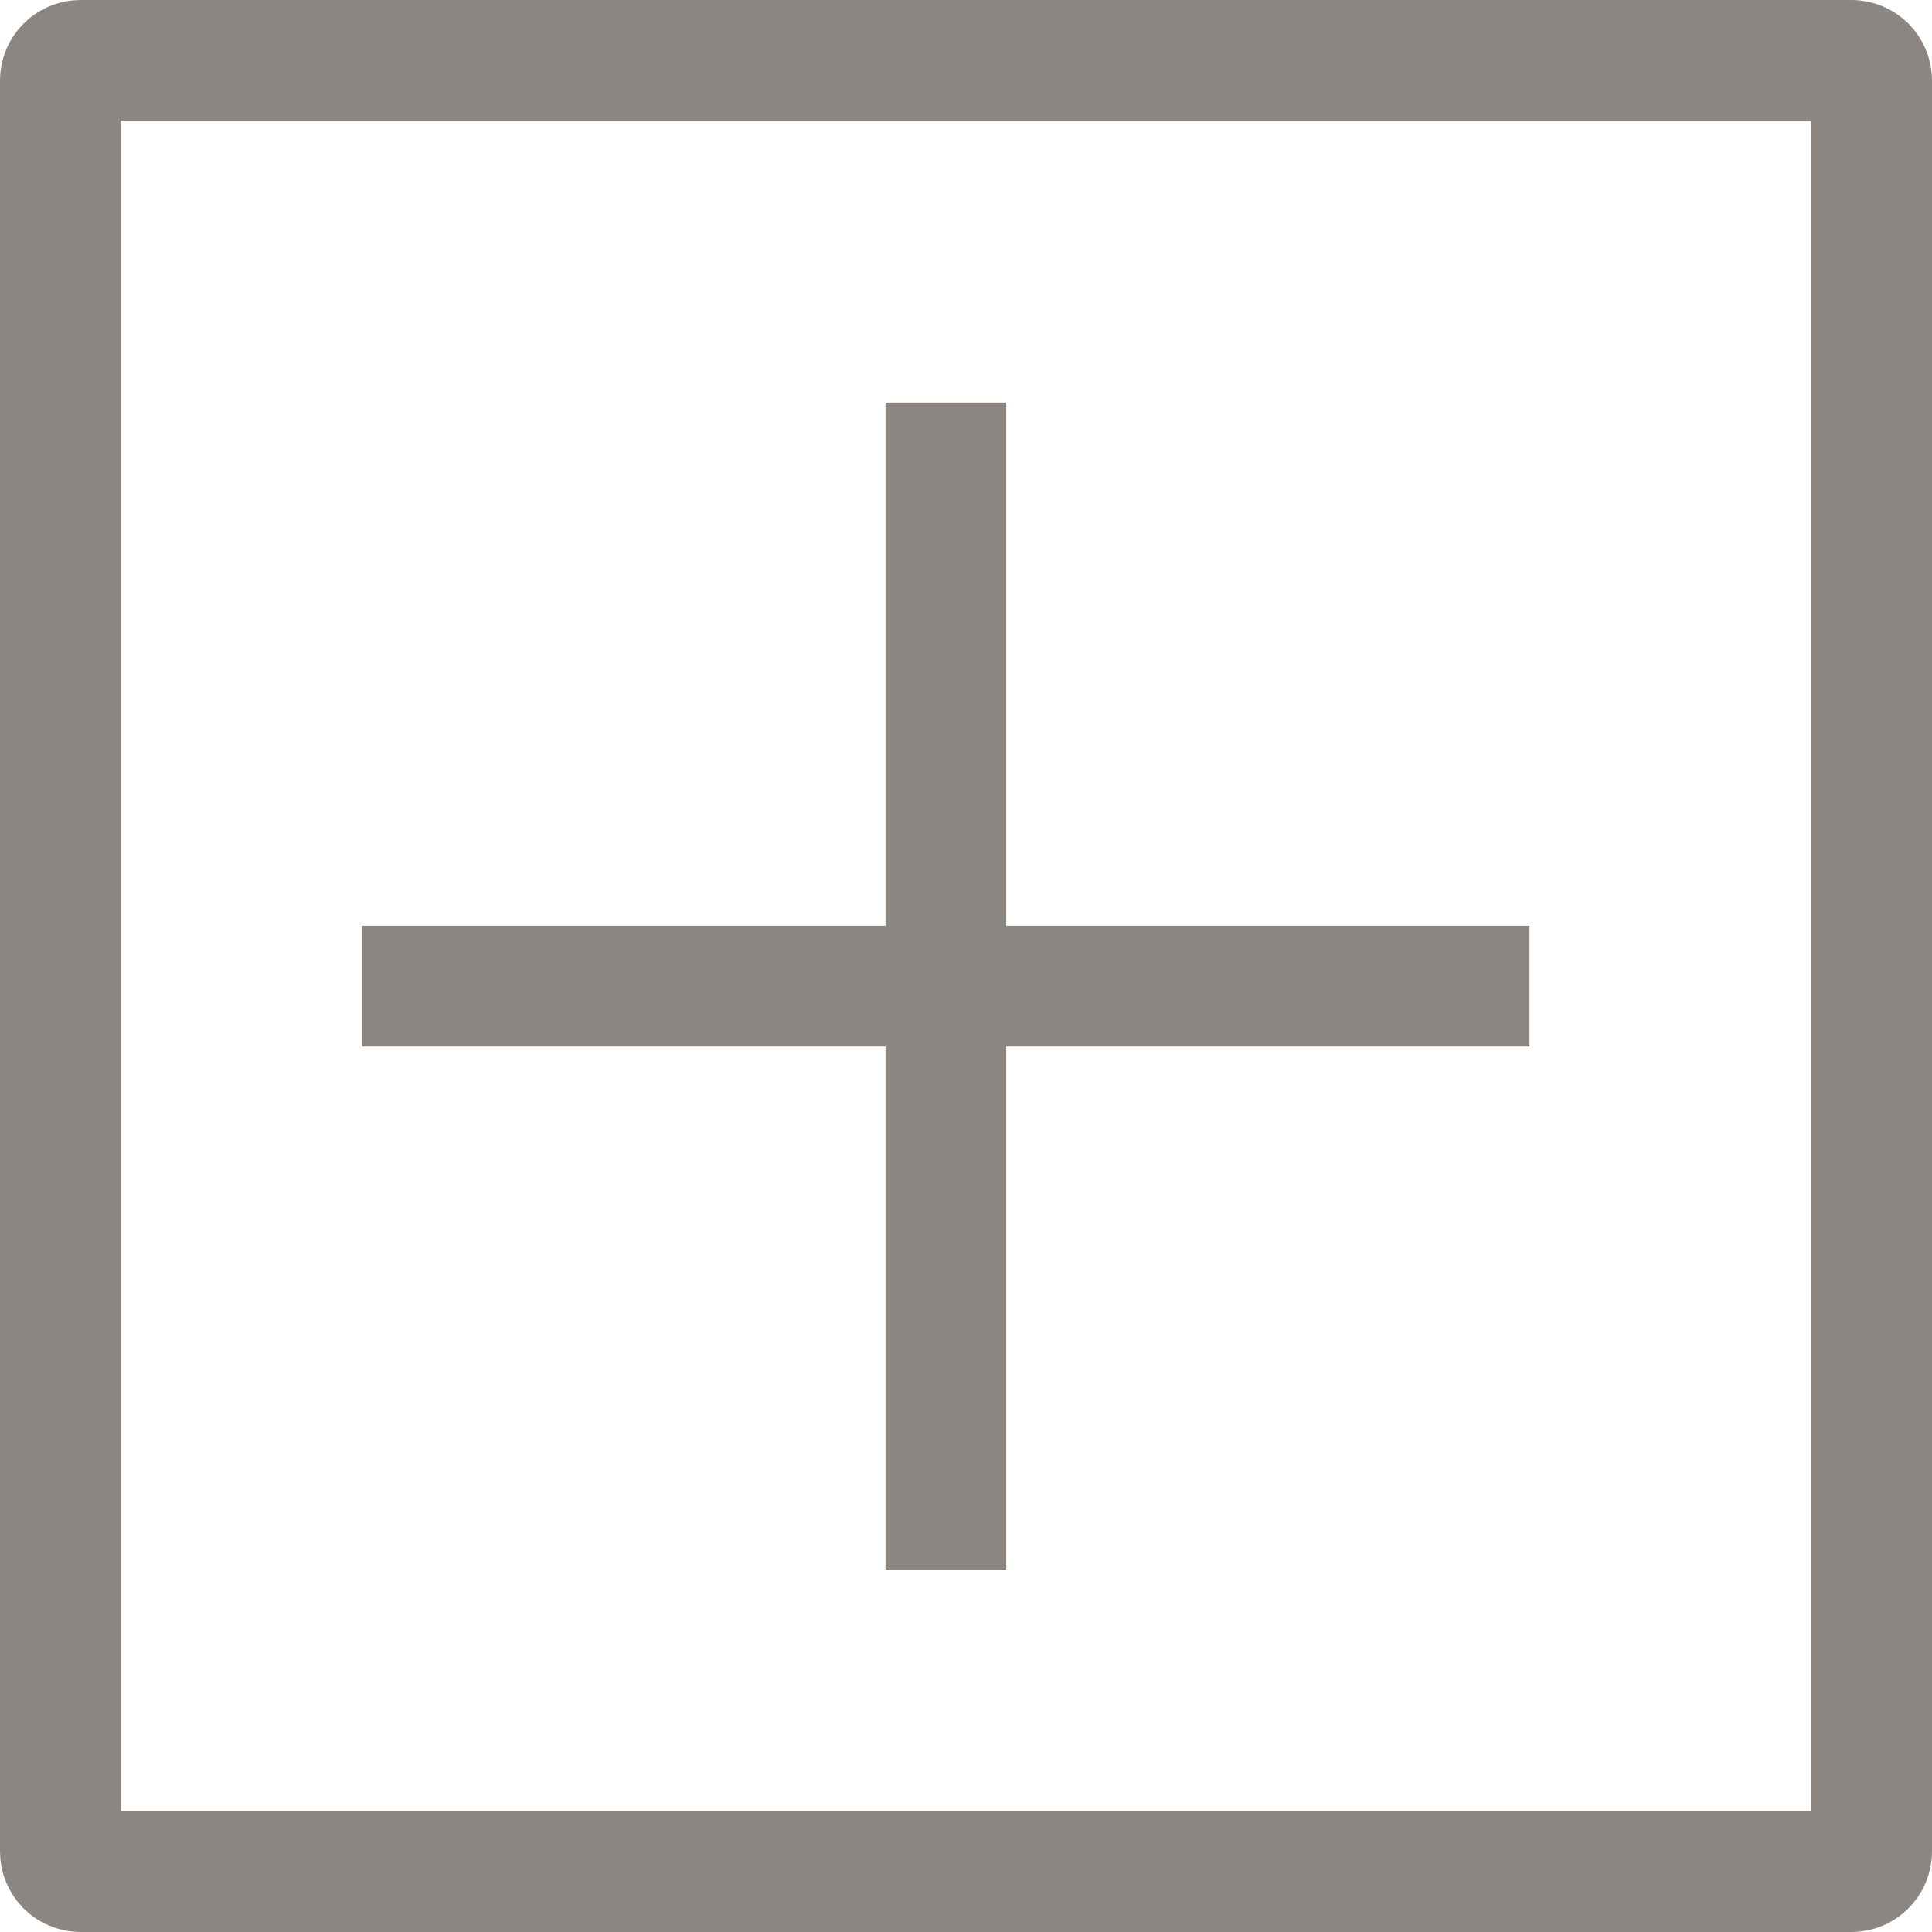 <svg width="48" height="48" viewBox="0 0 48 48" fill="none" xmlns="http://www.w3.org/2000/svg">
<path d="M2 1.5H46C46.276 1.5 46.5 1.724 46.5 2V46C46.5 46.276 46.276 46.5 46 46.5H2C1.724 46.5 1.5 46.276 1.5 46V2C1.5 1.724 1.724 1.5 2 1.5Z" stroke="#8B8682" stroke-width="3"/>
<rect x="22" y="10" width="3" height="29" fill="#8B8682"/>
<rect x="9" y="23" width="29" height="3" fill="#8B8682"/>
</svg>
